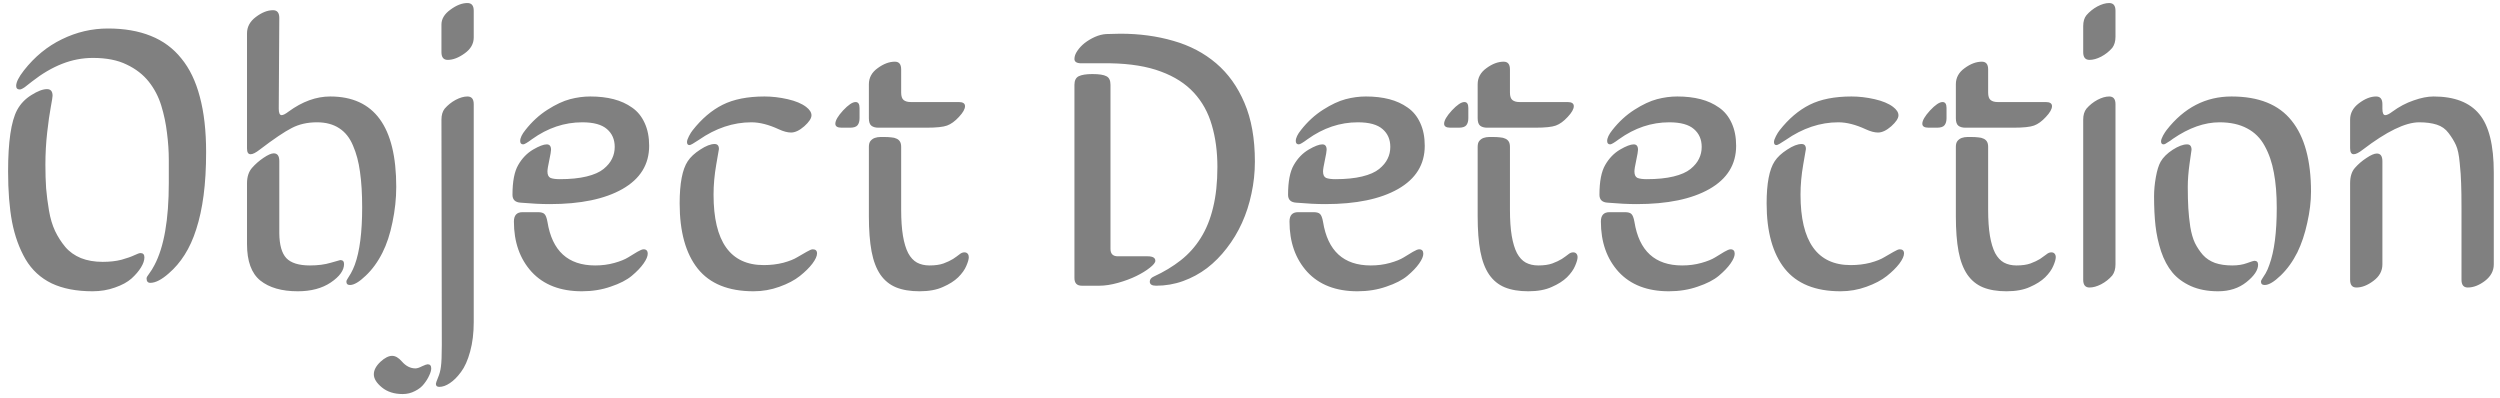 <svg
          width="245"
          height="39"
          viewBox="0 0 245 39"
          fill="none"
          xmlns="http://www.w3.org/2000/svg"
        >
          <path
            d="M20.199 14.904C20.199 16.486 20.117 17.898 19.953 19.141C19.789 20.383 19.549 21.49 19.232 22.463C18.928 23.424 18.547 24.262 18.09 24.977C17.645 25.68 17.129 26.283 16.543 26.787C15.84 27.408 15.236 27.719 14.732 27.719C14.486 27.719 14.363 27.572 14.363 27.279C14.363 27.186 14.451 27.027 14.627 26.805C14.803 26.57 14.973 26.295 15.137 25.979C16.074 24.209 16.543 21.525 16.543 17.928C16.543 17.283 16.543 16.533 16.543 15.678C16.543 14.822 16.484 13.943 16.367 13.041C16.262 12.127 16.074 11.23 15.805 10.352C15.535 9.473 15.125 8.688 14.574 7.996C14.023 7.305 13.303 6.748 12.412 6.326C11.533 5.893 10.432 5.676 9.107 5.676C8.076 5.676 7.068 5.869 6.084 6.256C5.1 6.643 4.121 7.217 3.148 7.979L2.586 8.418C2.48 8.512 2.363 8.594 2.234 8.664C2.105 8.734 2.012 8.77 1.953 8.77C1.707 8.77 1.584 8.652 1.584 8.418C1.584 8.055 1.836 7.551 2.34 6.906C3.395 5.559 4.637 4.539 6.066 3.848C7.496 3.145 9.002 2.793 10.584 2.793C12.178 2.793 13.572 3.033 14.768 3.514C15.975 3.994 16.977 4.732 17.773 5.729C18.582 6.713 19.186 7.967 19.584 9.49C19.994 11.014 20.199 12.818 20.199 14.904ZM5.152 9.385C5.152 9.49 5.094 9.859 4.977 10.492C4.859 11.113 4.742 11.94 4.625 12.971C4.508 14.002 4.449 15.062 4.449 16.152C4.449 16.996 4.473 17.764 4.52 18.455C4.578 19.146 4.672 19.873 4.801 20.635C4.93 21.396 5.129 22.064 5.398 22.639C5.668 23.201 6.002 23.723 6.4 24.203C6.799 24.672 7.309 25.035 7.93 25.293C8.551 25.539 9.26 25.662 10.057 25.662C10.76 25.662 11.381 25.592 11.92 25.451C12.459 25.299 12.875 25.152 13.168 25.012C13.461 24.871 13.66 24.801 13.766 24.801C14.023 24.801 14.152 24.941 14.152 25.223C14.152 25.516 14.041 25.844 13.818 26.207C13.596 26.57 13.285 26.934 12.887 27.297C12.488 27.648 11.949 27.941 11.27 28.176C10.59 28.422 9.857 28.545 9.072 28.545C7.49 28.545 6.154 28.287 5.064 27.771C3.975 27.244 3.119 26.453 2.498 25.398C1.889 24.344 1.449 23.125 1.18 21.742C0.922 20.359 0.793 18.713 0.793 16.803C0.793 13.908 1.086 11.904 1.672 10.791C2 10.182 2.469 9.689 3.078 9.314C3.688 8.928 4.197 8.734 4.607 8.734C4.971 8.734 5.152 8.951 5.152 9.385ZM28.285 10.932C29.633 9.947 30.992 9.455 32.363 9.455C36.676 9.455 38.832 12.408 38.832 18.314C38.832 19.451 38.709 20.605 38.463 21.777C38.228 22.938 37.9 23.934 37.478 24.766C37.033 25.656 36.488 26.406 35.844 27.016C35.211 27.625 34.695 27.93 34.297 27.93C34.062 27.93 33.945 27.818 33.945 27.596C33.945 27.525 33.98 27.438 34.051 27.332C34.133 27.215 34.244 27.033 34.385 26.787C34.525 26.541 34.654 26.26 34.772 25.943C35.252 24.631 35.492 22.762 35.492 20.336C35.492 18.988 35.422 17.828 35.281 16.855C35.152 15.883 34.924 15.021 34.596 14.271C34.279 13.51 33.828 12.941 33.242 12.566C32.656 12.18 31.93 11.986 31.062 11.986C30.125 11.986 29.299 12.174 28.584 12.549C27.869 12.912 26.82 13.621 25.438 14.676C25.062 14.969 24.77 15.115 24.559 15.115C24.324 15.115 24.207 14.928 24.207 14.553V3.268C24.207 2.635 24.494 2.102 25.068 1.668C25.654 1.223 26.217 1 26.756 1C27.166 1 27.371 1.252 27.371 1.756L27.318 10.65C27.318 11.072 27.412 11.283 27.6 11.283C27.752 11.283 27.98 11.166 28.285 10.932ZM30.377 26.014C31.15 26.014 31.83 25.926 32.416 25.75C33.014 25.574 33.324 25.486 33.348 25.486C33.594 25.486 33.717 25.615 33.717 25.873C33.717 26.494 33.283 27.098 32.416 27.684C31.561 28.258 30.482 28.545 29.182 28.545C27.611 28.545 26.387 28.193 25.508 27.49C24.641 26.787 24.207 25.598 24.207 23.922V17.963C24.207 17.33 24.371 16.826 24.699 16.451C25.016 16.088 25.391 15.76 25.824 15.467C26.258 15.174 26.592 15.027 26.826 15.027C27.189 15.027 27.371 15.279 27.371 15.783V22.85C27.383 23.998 27.611 24.812 28.057 25.293C28.514 25.773 29.287 26.014 30.377 26.014ZM46.426 1.053V3.672C46.426 4.293 46.127 4.814 45.529 5.236C44.943 5.658 44.393 5.869 43.877 5.869C43.467 5.869 43.262 5.617 43.262 5.113V2.406C43.262 1.855 43.555 1.369 44.141 0.947C44.727 0.514 45.283 0.297 45.81 0.297C46.221 0.297 46.426 0.549 46.426 1.053ZM46.426 10.211V31.568C46.426 32.635 46.309 33.596 46.074 34.451C45.84 35.307 45.541 35.975 45.178 36.455C44.826 36.935 44.463 37.299 44.088 37.545C43.725 37.791 43.379 37.914 43.051 37.914C42.828 37.914 42.717 37.815 42.717 37.615C42.717 37.545 42.787 37.34 42.928 37C43.068 36.672 43.162 36.32 43.209 35.945C43.268 35.535 43.297 34.826 43.297 33.818L43.262 11.723C43.262 11.277 43.367 10.92 43.578 10.65C43.883 10.299 44.24 10.012 44.65 9.789C45.072 9.566 45.459 9.455 45.81 9.455C46.221 9.455 46.426 9.707 46.426 10.211ZM39.377 35.418C39.775 35.875 40.221 36.103 40.713 36.103C40.877 36.103 41.094 36.033 41.363 35.893C41.645 35.764 41.826 35.699 41.908 35.699C42.143 35.699 42.26 35.834 42.26 36.103C42.26 36.291 42.195 36.52 42.066 36.789C41.949 37.059 41.779 37.334 41.557 37.615C41.346 37.897 41.053 38.131 40.678 38.318C40.303 38.518 39.898 38.617 39.465 38.617C38.633 38.617 37.953 38.4 37.426 37.967C36.898 37.533 36.635 37.105 36.635 36.684C36.635 36.273 36.852 35.863 37.285 35.453C37.707 35.066 38.088 34.873 38.428 34.873C38.744 34.873 39.06 35.055 39.377 35.418ZM53.65 16.803C53.65 17.131 53.75 17.342 53.949 17.436C54.16 17.518 54.465 17.559 54.863 17.559C55.883 17.559 56.756 17.471 57.482 17.295C58.209 17.119 58.766 16.873 59.152 16.557C59.539 16.24 59.815 15.906 59.978 15.555C60.154 15.203 60.242 14.816 60.242 14.395C60.242 13.668 59.99 13.088 59.486 12.654C58.982 12.209 58.174 11.986 57.06 11.986C55.315 11.986 53.674 12.537 52.139 13.639C51.682 13.979 51.395 14.148 51.277 14.148C51.078 14.148 50.978 14.037 50.978 13.815C50.978 13.521 51.148 13.164 51.488 12.742C52.121 11.934 52.842 11.271 53.65 10.756C54.459 10.24 55.197 9.895 55.865 9.719C56.533 9.543 57.195 9.455 57.852 9.455C58.695 9.455 59.457 9.543 60.137 9.719C60.816 9.895 61.42 10.17 61.947 10.545C62.475 10.908 62.885 11.412 63.178 12.057C63.471 12.69 63.617 13.434 63.617 14.289C63.617 16.117 62.744 17.529 60.998 18.525C59.264 19.51 56.891 20.002 53.879 20.002C53.035 20.002 52.08 19.955 51.014 19.861C50.486 19.826 50.223 19.568 50.223 19.088C50.223 17.787 50.41 16.814 50.785 16.17C51.16 15.514 51.647 15.01 52.244 14.658C52.83 14.318 53.275 14.148 53.58 14.148C53.861 14.148 54.002 14.324 54.002 14.676C54.002 14.816 53.943 15.162 53.826 15.713C53.709 16.252 53.65 16.615 53.65 16.803ZM50.363 21.707C50.363 21.098 50.645 20.793 51.207 20.793H52.719C53.023 20.793 53.234 20.852 53.352 20.969C53.48 21.086 53.58 21.344 53.65 21.742C54.107 24.59 55.666 26.014 58.326 26.014C58.994 26.014 59.621 25.932 60.207 25.768C60.793 25.604 61.244 25.422 61.56 25.223C61.889 25.023 62.188 24.842 62.457 24.678C62.738 24.514 62.943 24.432 63.072 24.432C63.342 24.432 63.477 24.578 63.477 24.871C63.477 25.117 63.342 25.434 63.072 25.82C62.803 26.207 62.416 26.611 61.912 27.033C61.42 27.443 60.734 27.795 59.855 28.088C58.988 28.393 58.045 28.545 57.025 28.545C54.916 28.545 53.275 27.912 52.103 26.646C50.943 25.369 50.363 23.723 50.363 21.707ZM69.928 19.07C69.928 23.676 71.568 25.979 74.85 25.979C75.529 25.979 76.168 25.902 76.766 25.75C77.363 25.586 77.82 25.404 78.137 25.205C78.465 25.006 78.769 24.83 79.051 24.678C79.332 24.514 79.531 24.432 79.648 24.432C79.93 24.432 80.07 24.566 80.07 24.836C80.07 25.094 79.918 25.428 79.613 25.838C79.309 26.236 78.898 26.641 78.383 27.051C77.867 27.461 77.199 27.812 76.379 28.105C75.57 28.398 74.727 28.545 73.848 28.545C71.387 28.545 69.564 27.807 68.381 26.33C67.197 24.842 66.606 22.709 66.606 19.932C66.606 17.975 66.869 16.598 67.397 15.801C67.666 15.391 68.076 15.01 68.627 14.658C69.178 14.295 69.647 14.113 70.033 14.113C70.314 14.113 70.455 14.277 70.455 14.605C70.455 14.617 70.367 15.127 70.191 16.135C70.016 17.143 69.928 18.121 69.928 19.07ZM78.998 10.475C79.35 10.744 79.525 11.02 79.525 11.301C79.525 11.594 79.291 11.951 78.822 12.373C78.353 12.783 77.92 12.988 77.522 12.988C77.182 12.988 76.783 12.883 76.326 12.672C75.342 12.215 74.445 11.986 73.637 11.986C71.856 11.986 70.139 12.56 68.486 13.709C67.982 14.049 67.678 14.219 67.572 14.219C67.408 14.219 67.326 14.119 67.326 13.92C67.326 13.779 67.391 13.586 67.519 13.34C67.648 13.094 67.766 12.906 67.871 12.777C68.762 11.641 69.746 10.803 70.824 10.264C71.902 9.725 73.268 9.455 74.92 9.455C75.658 9.455 76.414 9.543 77.188 9.719C77.961 9.895 78.564 10.146 78.998 10.475ZM88.314 14.395V20.547C88.314 21.555 88.373 22.41 88.49 23.113C88.607 23.805 88.777 24.367 89 24.801C89.234 25.234 89.522 25.545 89.861 25.732C90.213 25.92 90.623 26.014 91.092 26.014C91.643 26.014 92.1 25.949 92.463 25.82C92.838 25.68 93.148 25.533 93.394 25.381C93.641 25.217 93.846 25.07 94.01 24.941C94.174 24.801 94.338 24.73 94.502 24.73C94.654 24.73 94.766 24.777 94.836 24.871C94.906 24.953 94.941 25.064 94.941 25.205C94.941 25.404 94.859 25.691 94.695 26.066C94.543 26.43 94.279 26.799 93.904 27.174C93.529 27.537 93.031 27.854 92.41 28.123C91.801 28.404 91.033 28.545 90.107 28.545C89.205 28.545 88.438 28.416 87.805 28.158C87.184 27.9 86.674 27.484 86.275 26.91C85.877 26.324 85.59 25.568 85.414 24.643C85.238 23.705 85.15 22.557 85.15 21.197V14.395C85.15 14.137 85.203 13.943 85.309 13.815C85.426 13.674 85.566 13.574 85.731 13.516C85.906 13.457 86.082 13.428 86.258 13.428C86.445 13.428 86.609 13.428 86.75 13.428C86.961 13.428 87.16 13.44 87.348 13.463C87.547 13.475 87.717 13.516 87.857 13.586C87.998 13.645 88.109 13.738 88.191 13.867C88.273 13.996 88.314 14.172 88.314 14.395ZM84.236 10.58V11.582C84.236 11.875 84.172 12.104 84.043 12.268C83.914 12.432 83.668 12.514 83.305 12.514H82.478C82.068 12.514 81.863 12.385 81.863 12.127C81.863 11.81 82.115 11.377 82.619 10.826C83.135 10.275 83.545 10 83.85 10C84.107 10 84.236 10.193 84.236 10.58ZM88.314 6.801V9.068C88.314 9.432 88.397 9.678 88.561 9.807C88.725 9.936 88.953 10 89.246 10H93.957C94.367 10 94.572 10.135 94.572 10.404C94.572 10.685 94.373 11.037 93.975 11.459C93.588 11.881 93.201 12.162 92.814 12.303C92.439 12.443 91.766 12.514 90.793 12.514H86.082C85.789 12.514 85.561 12.449 85.397 12.32C85.232 12.191 85.15 11.945 85.15 11.582V8.26C85.15 7.615 85.438 7.088 86.012 6.678C86.586 6.256 87.148 6.045 87.699 6.045C88.109 6.045 88.314 6.297 88.314 6.801ZM108.828 6.203H105.98C105.523 6.203 105.295 6.062 105.295 5.781C105.295 5.523 105.389 5.26 105.576 4.99C105.764 4.709 106.004 4.451 106.297 4.217C106.602 3.982 106.936 3.783 107.299 3.619C107.674 3.455 108.037 3.361 108.389 3.338L109.795 3.303C111.658 3.303 113.393 3.537 114.998 4.006C116.604 4.463 117.998 5.195 119.182 6.203C120.365 7.211 121.291 8.506 121.959 10.088C122.639 11.67 122.979 13.586 122.979 15.836C122.979 16.902 122.867 17.945 122.645 18.965C122.434 19.984 122.123 20.945 121.713 21.848C121.303 22.75 120.805 23.576 120.219 24.326C119.645 25.076 119 25.727 118.285 26.277C117.57 26.816 116.791 27.238 115.947 27.543C115.104 27.848 114.219 28 113.293 28C112.883 28 112.678 27.865 112.678 27.596C112.678 27.385 112.807 27.221 113.064 27.104C114.061 26.646 114.945 26.113 115.719 25.504C116.492 24.895 117.143 24.168 117.67 23.324C118.209 22.469 118.613 21.473 118.883 20.336C119.164 19.199 119.305 17.875 119.305 16.363C119.305 14.863 119.123 13.498 118.76 12.268C118.408 11.037 117.822 9.977 117.002 9.086C116.182 8.195 115.104 7.504 113.768 7.012C112.432 6.508 110.785 6.238 108.828 6.203ZM105.295 27.244V8.312C105.295 7.891 105.436 7.609 105.717 7.469C106.01 7.328 106.455 7.258 107.053 7.258C107.709 7.258 108.166 7.328 108.424 7.469C108.693 7.598 108.828 7.879 108.828 8.312V24.396C108.828 24.877 109.068 25.117 109.549 25.117H112.467C112.971 25.117 113.223 25.264 113.223 25.557C113.223 25.732 113.041 25.961 112.678 26.242C112.326 26.523 111.887 26.793 111.359 27.051C110.832 27.309 110.234 27.531 109.566 27.719C108.898 27.906 108.289 28 107.738 28H106.016C105.535 28 105.295 27.748 105.295 27.244ZM129.658 16.803C129.658 17.131 129.758 17.342 129.957 17.436C130.168 17.518 130.473 17.559 130.871 17.559C131.891 17.559 132.764 17.471 133.49 17.295C134.217 17.119 134.773 16.873 135.16 16.557C135.547 16.24 135.822 15.906 135.986 15.555C136.162 15.203 136.25 14.816 136.25 14.395C136.25 13.668 135.998 13.088 135.494 12.654C134.99 12.209 134.182 11.986 133.068 11.986C131.322 11.986 129.682 12.537 128.146 13.639C127.689 13.979 127.402 14.148 127.285 14.148C127.086 14.148 126.986 14.037 126.986 13.815C126.986 13.521 127.156 13.164 127.496 12.742C128.129 11.934 128.85 11.271 129.658 10.756C130.467 10.24 131.205 9.895 131.873 9.719C132.541 9.543 133.203 9.455 133.859 9.455C134.703 9.455 135.465 9.543 136.145 9.719C136.824 9.895 137.428 10.17 137.955 10.545C138.482 10.908 138.893 11.412 139.186 12.057C139.479 12.69 139.625 13.434 139.625 14.289C139.625 16.117 138.752 17.529 137.006 18.525C135.271 19.51 132.898 20.002 129.887 20.002C129.043 20.002 128.088 19.955 127.021 19.861C126.494 19.826 126.23 19.568 126.23 19.088C126.23 17.787 126.418 16.814 126.793 16.17C127.168 15.514 127.654 15.01 128.252 14.658C128.838 14.318 129.283 14.148 129.588 14.148C129.869 14.148 130.01 14.324 130.01 14.676C130.01 14.816 129.951 15.162 129.834 15.713C129.717 16.252 129.658 16.615 129.658 16.803ZM126.371 21.707C126.371 21.098 126.652 20.793 127.215 20.793H128.727C129.031 20.793 129.242 20.852 129.359 20.969C129.488 21.086 129.588 21.344 129.658 21.742C130.115 24.59 131.674 26.014 134.334 26.014C135.002 26.014 135.629 25.932 136.215 25.768C136.801 25.604 137.252 25.422 137.568 25.223C137.896 25.023 138.195 24.842 138.465 24.678C138.746 24.514 138.951 24.432 139.08 24.432C139.35 24.432 139.484 24.578 139.484 24.871C139.484 25.117 139.35 25.434 139.08 25.82C138.811 26.207 138.424 26.611 137.92 27.033C137.428 27.443 136.742 27.795 135.863 28.088C134.996 28.393 134.053 28.545 133.033 28.545C130.924 28.545 129.283 27.912 128.111 26.646C126.951 25.369 126.371 23.723 126.371 21.707ZM147.975 14.395V20.547C147.975 21.555 148.033 22.41 148.15 23.113C148.268 23.805 148.438 24.367 148.66 24.801C148.895 25.234 149.182 25.545 149.521 25.732C149.873 25.92 150.283 26.014 150.752 26.014C151.303 26.014 151.76 25.949 152.123 25.82C152.498 25.68 152.809 25.533 153.055 25.381C153.301 25.217 153.506 25.07 153.67 24.941C153.834 24.801 153.998 24.73 154.162 24.73C154.314 24.73 154.426 24.777 154.496 24.871C154.566 24.953 154.602 25.064 154.602 25.205C154.602 25.404 154.52 25.691 154.355 26.066C154.203 26.43 153.939 26.799 153.564 27.174C153.189 27.537 152.691 27.854 152.07 28.123C151.461 28.404 150.693 28.545 149.768 28.545C148.865 28.545 148.098 28.416 147.465 28.158C146.844 27.9 146.334 27.484 145.936 26.91C145.537 26.324 145.25 25.568 145.074 24.643C144.898 23.705 144.811 22.557 144.811 21.197V14.395C144.811 14.137 144.863 13.943 144.969 13.815C145.086 13.674 145.227 13.574 145.391 13.516C145.566 13.457 145.742 13.428 145.918 13.428C146.105 13.428 146.27 13.428 146.41 13.428C146.621 13.428 146.82 13.44 147.008 13.463C147.207 13.475 147.377 13.516 147.518 13.586C147.658 13.645 147.77 13.738 147.852 13.867C147.934 13.996 147.975 14.172 147.975 14.395ZM143.896 10.58V11.582C143.896 11.875 143.832 12.104 143.703 12.268C143.574 12.432 143.328 12.514 142.965 12.514H142.139C141.729 12.514 141.523 12.385 141.523 12.127C141.523 11.81 141.775 11.377 142.279 10.826C142.795 10.275 143.205 10 143.51 10C143.768 10 143.896 10.193 143.896 10.58ZM147.975 6.801V9.068C147.975 9.432 148.057 9.678 148.221 9.807C148.385 9.936 148.613 10 148.906 10H153.617C154.027 10 154.232 10.135 154.232 10.404C154.232 10.685 154.033 11.037 153.635 11.459C153.248 11.881 152.861 12.162 152.475 12.303C152.1 12.443 151.426 12.514 150.453 12.514H145.742C145.449 12.514 145.221 12.449 145.057 12.32C144.893 12.191 144.811 11.945 144.811 11.582V8.26C144.811 7.615 145.098 7.088 145.672 6.678C146.246 6.256 146.809 6.045 147.359 6.045C147.77 6.045 147.975 6.297 147.975 6.801ZM160.174 16.803C160.174 17.131 160.273 17.342 160.473 17.436C160.684 17.518 160.988 17.559 161.387 17.559C162.406 17.559 163.279 17.471 164.006 17.295C164.732 17.119 165.289 16.873 165.676 16.557C166.062 16.24 166.338 15.906 166.502 15.555C166.678 15.203 166.766 14.816 166.766 14.395C166.766 13.668 166.514 13.088 166.01 12.654C165.506 12.209 164.697 11.986 163.584 11.986C161.838 11.986 160.197 12.537 158.662 13.639C158.205 13.979 157.918 14.148 157.801 14.148C157.602 14.148 157.502 14.037 157.502 13.815C157.502 13.521 157.672 13.164 158.012 12.742C158.645 11.934 159.365 11.271 160.174 10.756C160.982 10.24 161.721 9.895 162.389 9.719C163.057 9.543 163.719 9.455 164.375 9.455C165.219 9.455 165.98 9.543 166.66 9.719C167.34 9.895 167.943 10.17 168.471 10.545C168.998 10.908 169.408 11.412 169.701 12.057C169.994 12.69 170.141 13.434 170.141 14.289C170.141 16.117 169.268 17.529 167.521 18.525C165.787 19.51 163.414 20.002 160.402 20.002C159.559 20.002 158.604 19.955 157.537 19.861C157.01 19.826 156.746 19.568 156.746 19.088C156.746 17.787 156.934 16.814 157.309 16.17C157.684 15.514 158.17 15.01 158.768 14.658C159.354 14.318 159.799 14.148 160.104 14.148C160.385 14.148 160.525 14.324 160.525 14.676C160.525 14.816 160.467 15.162 160.35 15.713C160.232 16.252 160.174 16.615 160.174 16.803ZM156.887 21.707C156.887 21.098 157.168 20.793 157.73 20.793H159.242C159.547 20.793 159.758 20.852 159.875 20.969C160.004 21.086 160.104 21.344 160.174 21.742C160.631 24.59 162.189 26.014 164.85 26.014C165.518 26.014 166.145 25.932 166.73 25.768C167.316 25.604 167.768 25.422 168.084 25.223C168.412 25.023 168.711 24.842 168.98 24.678C169.262 24.514 169.467 24.432 169.596 24.432C169.865 24.432 170 24.578 170 24.871C170 25.117 169.865 25.434 169.596 25.82C169.326 26.207 168.939 26.611 168.436 27.033C167.943 27.443 167.258 27.795 166.379 28.088C165.512 28.393 164.568 28.545 163.549 28.545C161.439 28.545 159.799 27.912 158.627 26.646C157.467 25.369 156.887 23.723 156.887 21.707ZM176.451 19.07C176.451 23.676 178.092 25.979 181.373 25.979C182.053 25.979 182.691 25.902 183.289 25.75C183.887 25.586 184.344 25.404 184.66 25.205C184.988 25.006 185.293 24.83 185.574 24.678C185.855 24.514 186.055 24.432 186.172 24.432C186.453 24.432 186.594 24.566 186.594 24.836C186.594 25.094 186.441 25.428 186.137 25.838C185.832 26.236 185.422 26.641 184.906 27.051C184.391 27.461 183.723 27.812 182.902 28.105C182.094 28.398 181.25 28.545 180.371 28.545C177.91 28.545 176.088 27.807 174.904 26.33C173.721 24.842 173.129 22.709 173.129 19.932C173.129 17.975 173.393 16.598 173.92 15.801C174.189 15.391 174.6 15.01 175.15 14.658C175.701 14.295 176.17 14.113 176.557 14.113C176.838 14.113 176.979 14.277 176.979 14.605C176.979 14.617 176.891 15.127 176.715 16.135C176.539 17.143 176.451 18.121 176.451 19.07ZM185.521 10.475C185.873 10.744 186.049 11.02 186.049 11.301C186.049 11.594 185.814 11.951 185.346 12.373C184.877 12.783 184.443 12.988 184.045 12.988C183.705 12.988 183.307 12.883 182.85 12.672C181.865 12.215 180.969 11.986 180.16 11.986C178.379 11.986 176.662 12.56 175.01 13.709C174.506 14.049 174.201 14.219 174.096 14.219C173.932 14.219 173.85 14.119 173.85 13.92C173.85 13.779 173.914 13.586 174.043 13.34C174.172 13.094 174.289 12.906 174.395 12.777C175.285 11.641 176.27 10.803 177.348 10.264C178.426 9.725 179.791 9.455 181.443 9.455C182.182 9.455 182.938 9.543 183.711 9.719C184.484 9.895 185.088 10.146 185.521 10.475ZM194.838 14.395V20.547C194.838 21.555 194.896 22.41 195.014 23.113C195.131 23.805 195.301 24.367 195.523 24.801C195.758 25.234 196.045 25.545 196.385 25.732C196.736 25.92 197.146 26.014 197.615 26.014C198.166 26.014 198.623 25.949 198.986 25.82C199.361 25.68 199.672 25.533 199.918 25.381C200.164 25.217 200.369 25.07 200.533 24.941C200.697 24.801 200.861 24.73 201.025 24.73C201.178 24.73 201.289 24.777 201.359 24.871C201.43 24.953 201.465 25.064 201.465 25.205C201.465 25.404 201.383 25.691 201.219 26.066C201.066 26.43 200.803 26.799 200.428 27.174C200.053 27.537 199.555 27.854 198.934 28.123C198.324 28.404 197.557 28.545 196.631 28.545C195.729 28.545 194.961 28.416 194.328 28.158C193.707 27.9 193.197 27.484 192.799 26.91C192.4 26.324 192.113 25.568 191.938 24.643C191.762 23.705 191.674 22.557 191.674 21.197V14.395C191.674 14.137 191.727 13.943 191.832 13.815C191.949 13.674 192.09 13.574 192.254 13.516C192.43 13.457 192.605 13.428 192.781 13.428C192.969 13.428 193.133 13.428 193.273 13.428C193.484 13.428 193.684 13.44 193.871 13.463C194.07 13.475 194.24 13.516 194.381 13.586C194.521 13.645 194.633 13.738 194.715 13.867C194.797 13.996 194.838 14.172 194.838 14.395ZM190.76 10.58V11.582C190.76 11.875 190.695 12.104 190.566 12.268C190.438 12.432 190.191 12.514 189.828 12.514H189.002C188.592 12.514 188.387 12.385 188.387 12.127C188.387 11.81 188.639 11.377 189.143 10.826C189.658 10.275 190.068 10 190.373 10C190.631 10 190.76 10.193 190.76 10.58ZM194.838 6.801V9.068C194.838 9.432 194.92 9.678 195.084 9.807C195.248 9.936 195.477 10 195.77 10H200.48C200.891 10 201.096 10.135 201.096 10.404C201.096 10.685 200.896 11.037 200.498 11.459C200.111 11.881 199.725 12.162 199.338 12.303C198.963 12.443 198.289 12.514 197.316 12.514H192.605C192.312 12.514 192.084 12.449 191.92 12.32C191.756 12.191 191.674 11.945 191.674 11.582V8.26C191.674 7.615 191.961 7.088 192.535 6.678C193.109 6.256 193.672 6.045 194.223 6.045C194.633 6.045 194.838 6.297 194.838 6.801ZM207.318 10.211V25.908C207.318 26.354 207.213 26.717 207.002 26.998C206.697 27.35 206.334 27.637 205.912 27.859C205.502 28.07 205.121 28.176 204.77 28.176C204.359 28.176 204.154 27.924 204.154 27.42V11.723C204.154 11.277 204.26 10.92 204.471 10.65C204.775 10.299 205.133 10.012 205.543 9.789C205.965 9.566 206.352 9.455 206.703 9.455C207.113 9.455 207.318 9.707 207.318 10.211ZM207.318 1.053V3.602C207.318 4.047 207.213 4.41 207.002 4.691C206.697 5.043 206.334 5.33 205.912 5.553C205.502 5.764 205.121 5.869 204.77 5.869C204.359 5.869 204.154 5.617 204.154 5.113V2.564C204.154 2.107 204.26 1.75 204.471 1.492C204.775 1.141 205.133 0.854 205.543 0.631C205.965 0.408 206.352 0.297 206.703 0.297C207.113 0.297 207.318 0.549 207.318 1.053ZM218.691 9.455C221.363 9.455 223.326 10.246 224.58 11.828C225.846 13.398 226.479 15.719 226.479 18.789C226.479 19.738 226.355 20.758 226.109 21.848C225.875 22.926 225.553 23.887 225.143 24.73C224.697 25.621 224.152 26.377 223.508 26.998C222.863 27.619 222.342 27.93 221.943 27.93C221.697 27.93 221.574 27.818 221.574 27.596C221.574 27.525 221.615 27.432 221.697 27.314C221.779 27.197 221.891 27.021 222.031 26.787C222.172 26.541 222.295 26.26 222.4 25.943C222.881 24.631 223.121 22.773 223.121 20.371C223.121 19.047 223.027 17.898 222.84 16.926C222.664 15.941 222.365 15.068 221.943 14.307C221.533 13.545 220.959 12.971 220.221 12.584C219.482 12.185 218.58 11.986 217.514 11.986C216.037 11.986 214.514 12.525 212.943 13.604C212.885 13.65 212.797 13.715 212.68 13.797C212.562 13.867 212.469 13.926 212.398 13.973C212.34 14.02 212.275 14.06 212.205 14.096C212.135 14.131 212.076 14.148 212.029 14.148C211.865 14.148 211.783 14.049 211.783 13.85C211.783 13.721 211.848 13.533 211.977 13.287C212.117 13.041 212.234 12.859 212.328 12.742C214.039 10.551 216.16 9.455 218.691 9.455ZM214.402 18.297C214.402 19.117 214.42 19.82 214.455 20.406C214.49 20.992 214.555 21.602 214.648 22.234C214.754 22.867 214.906 23.395 215.105 23.816C215.316 24.238 215.574 24.625 215.879 24.977C216.195 25.328 216.594 25.592 217.074 25.768C217.555 25.932 218.117 26.014 218.762 26.014C219.312 26.014 219.793 25.938 220.203 25.785C220.625 25.633 220.865 25.557 220.924 25.557C221.17 25.557 221.293 25.686 221.293 25.943C221.293 26.471 220.912 27.039 220.15 27.648C219.4 28.246 218.475 28.545 217.373 28.545C216.354 28.545 215.463 28.375 214.701 28.035C213.951 27.695 213.348 27.25 212.891 26.699C212.434 26.148 212.064 25.457 211.783 24.625C211.514 23.793 211.332 22.955 211.238 22.111C211.145 21.268 211.098 20.312 211.098 19.246C211.098 18.648 211.156 18.021 211.273 17.365C211.391 16.697 211.549 16.188 211.748 15.836C211.994 15.414 212.387 15.027 212.926 14.676C213.477 14.324 213.945 14.148 214.332 14.148C214.625 14.148 214.771 14.324 214.771 14.676C214.771 14.734 214.707 15.185 214.578 16.029C214.461 16.873 214.402 17.629 214.402 18.297ZM230.311 27.42V17.963C230.311 17.307 230.469 16.803 230.785 16.451C231.102 16.088 231.477 15.766 231.91 15.484C232.344 15.191 232.684 15.045 232.93 15.045C233.293 15.045 233.475 15.297 233.475 15.801V25.908C233.475 26.553 233.182 27.092 232.596 27.525C232.021 27.959 231.465 28.176 230.926 28.176C230.516 28.176 230.311 27.924 230.311 27.42ZM234.441 10.949C235.109 10.457 235.807 10.088 236.533 9.842C237.26 9.584 237.91 9.455 238.484 9.455C240.523 9.455 242.018 10.029 242.967 11.178C243.916 12.315 244.391 14.225 244.391 16.908V25.908C244.391 26.541 244.104 27.08 243.529 27.525C242.955 27.959 242.393 28.176 241.842 28.176C241.432 28.176 241.227 27.924 241.227 27.42V20.477C241.227 19.375 241.215 18.543 241.191 17.98C241.18 17.418 241.133 16.744 241.051 15.959C240.98 15.174 240.857 14.594 240.682 14.219C240.506 13.832 240.266 13.44 239.961 13.041C239.668 12.643 239.281 12.367 238.801 12.215C238.32 12.062 237.746 11.986 237.078 11.986C235.73 11.986 233.885 12.883 231.541 14.676C231.166 14.969 230.873 15.115 230.662 15.115C230.428 15.115 230.311 14.916 230.311 14.518V11.723C230.311 11.09 230.598 10.557 231.172 10.123C231.758 9.678 232.32 9.455 232.859 9.455C233.27 9.455 233.475 9.707 233.475 10.211V10.65C233.475 11.072 233.568 11.283 233.756 11.283C233.92 11.283 234.148 11.172 234.441 10.949Z"
            fill="gray"
          />
        </svg>